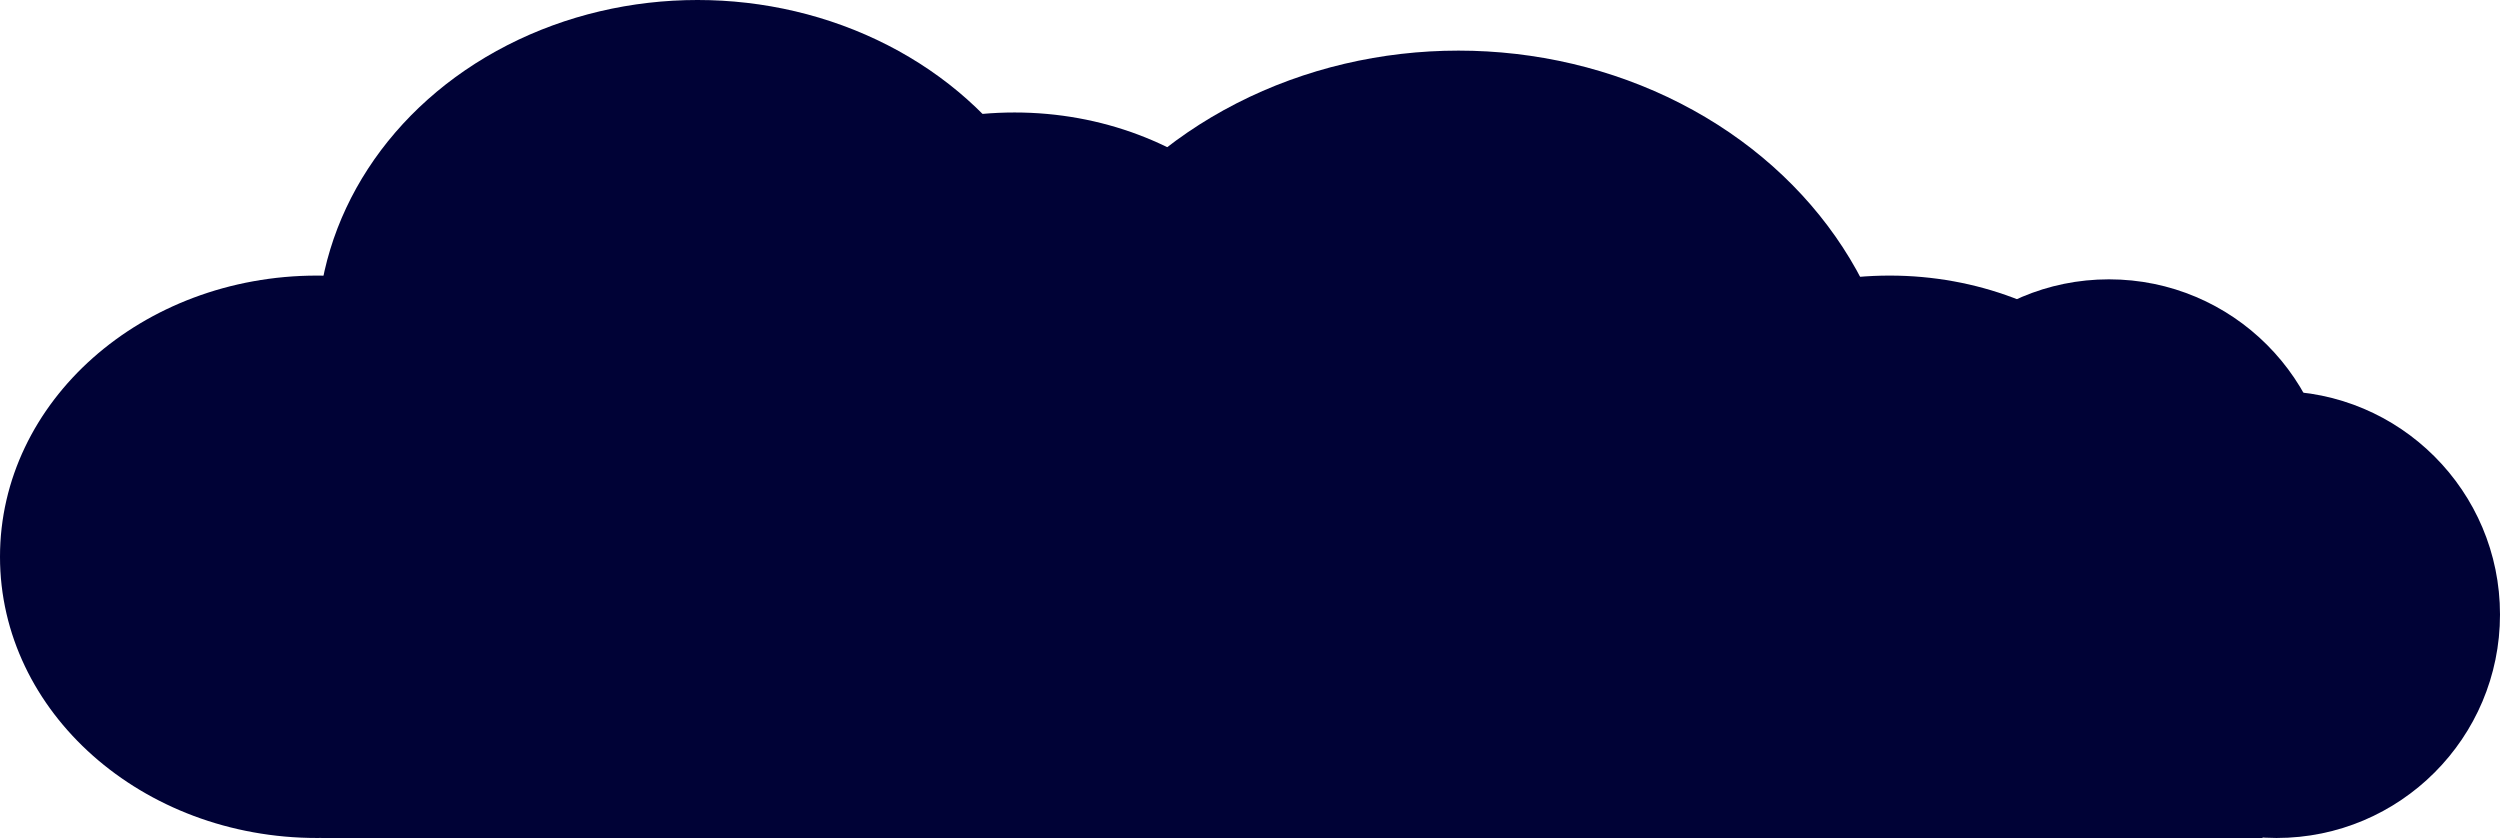 <svg width="179" height="60" viewBox="0 0 179 60" fill="none" xmlns="http://www.w3.org/2000/svg">
<ellipse cx="22.701" cy="39.866" rx="22.701" ry="20.134" fill="#000236"/>
<ellipse cx="135.299" cy="39.866" rx="22.701" ry="20.134" fill="#000236"/>
<ellipse cx="104.425" cy="31.812" rx="31.782" ry="28.188" fill="#000236"/>
<ellipse cx="72.644" cy="28.188" rx="22.701" ry="20.134" fill="#000236"/>
<ellipse cx="49.943" cy="24.161" rx="27.241" ry="24.161" fill="#000236"/>
<rect x="23" y="32" width="139" height="28" fill="#000236"/>
<circle cx="151" cy="36" r="16" fill="#000236"/>
<circle cx="163" cy="44" r="16" fill="#000236"/>
</svg>
